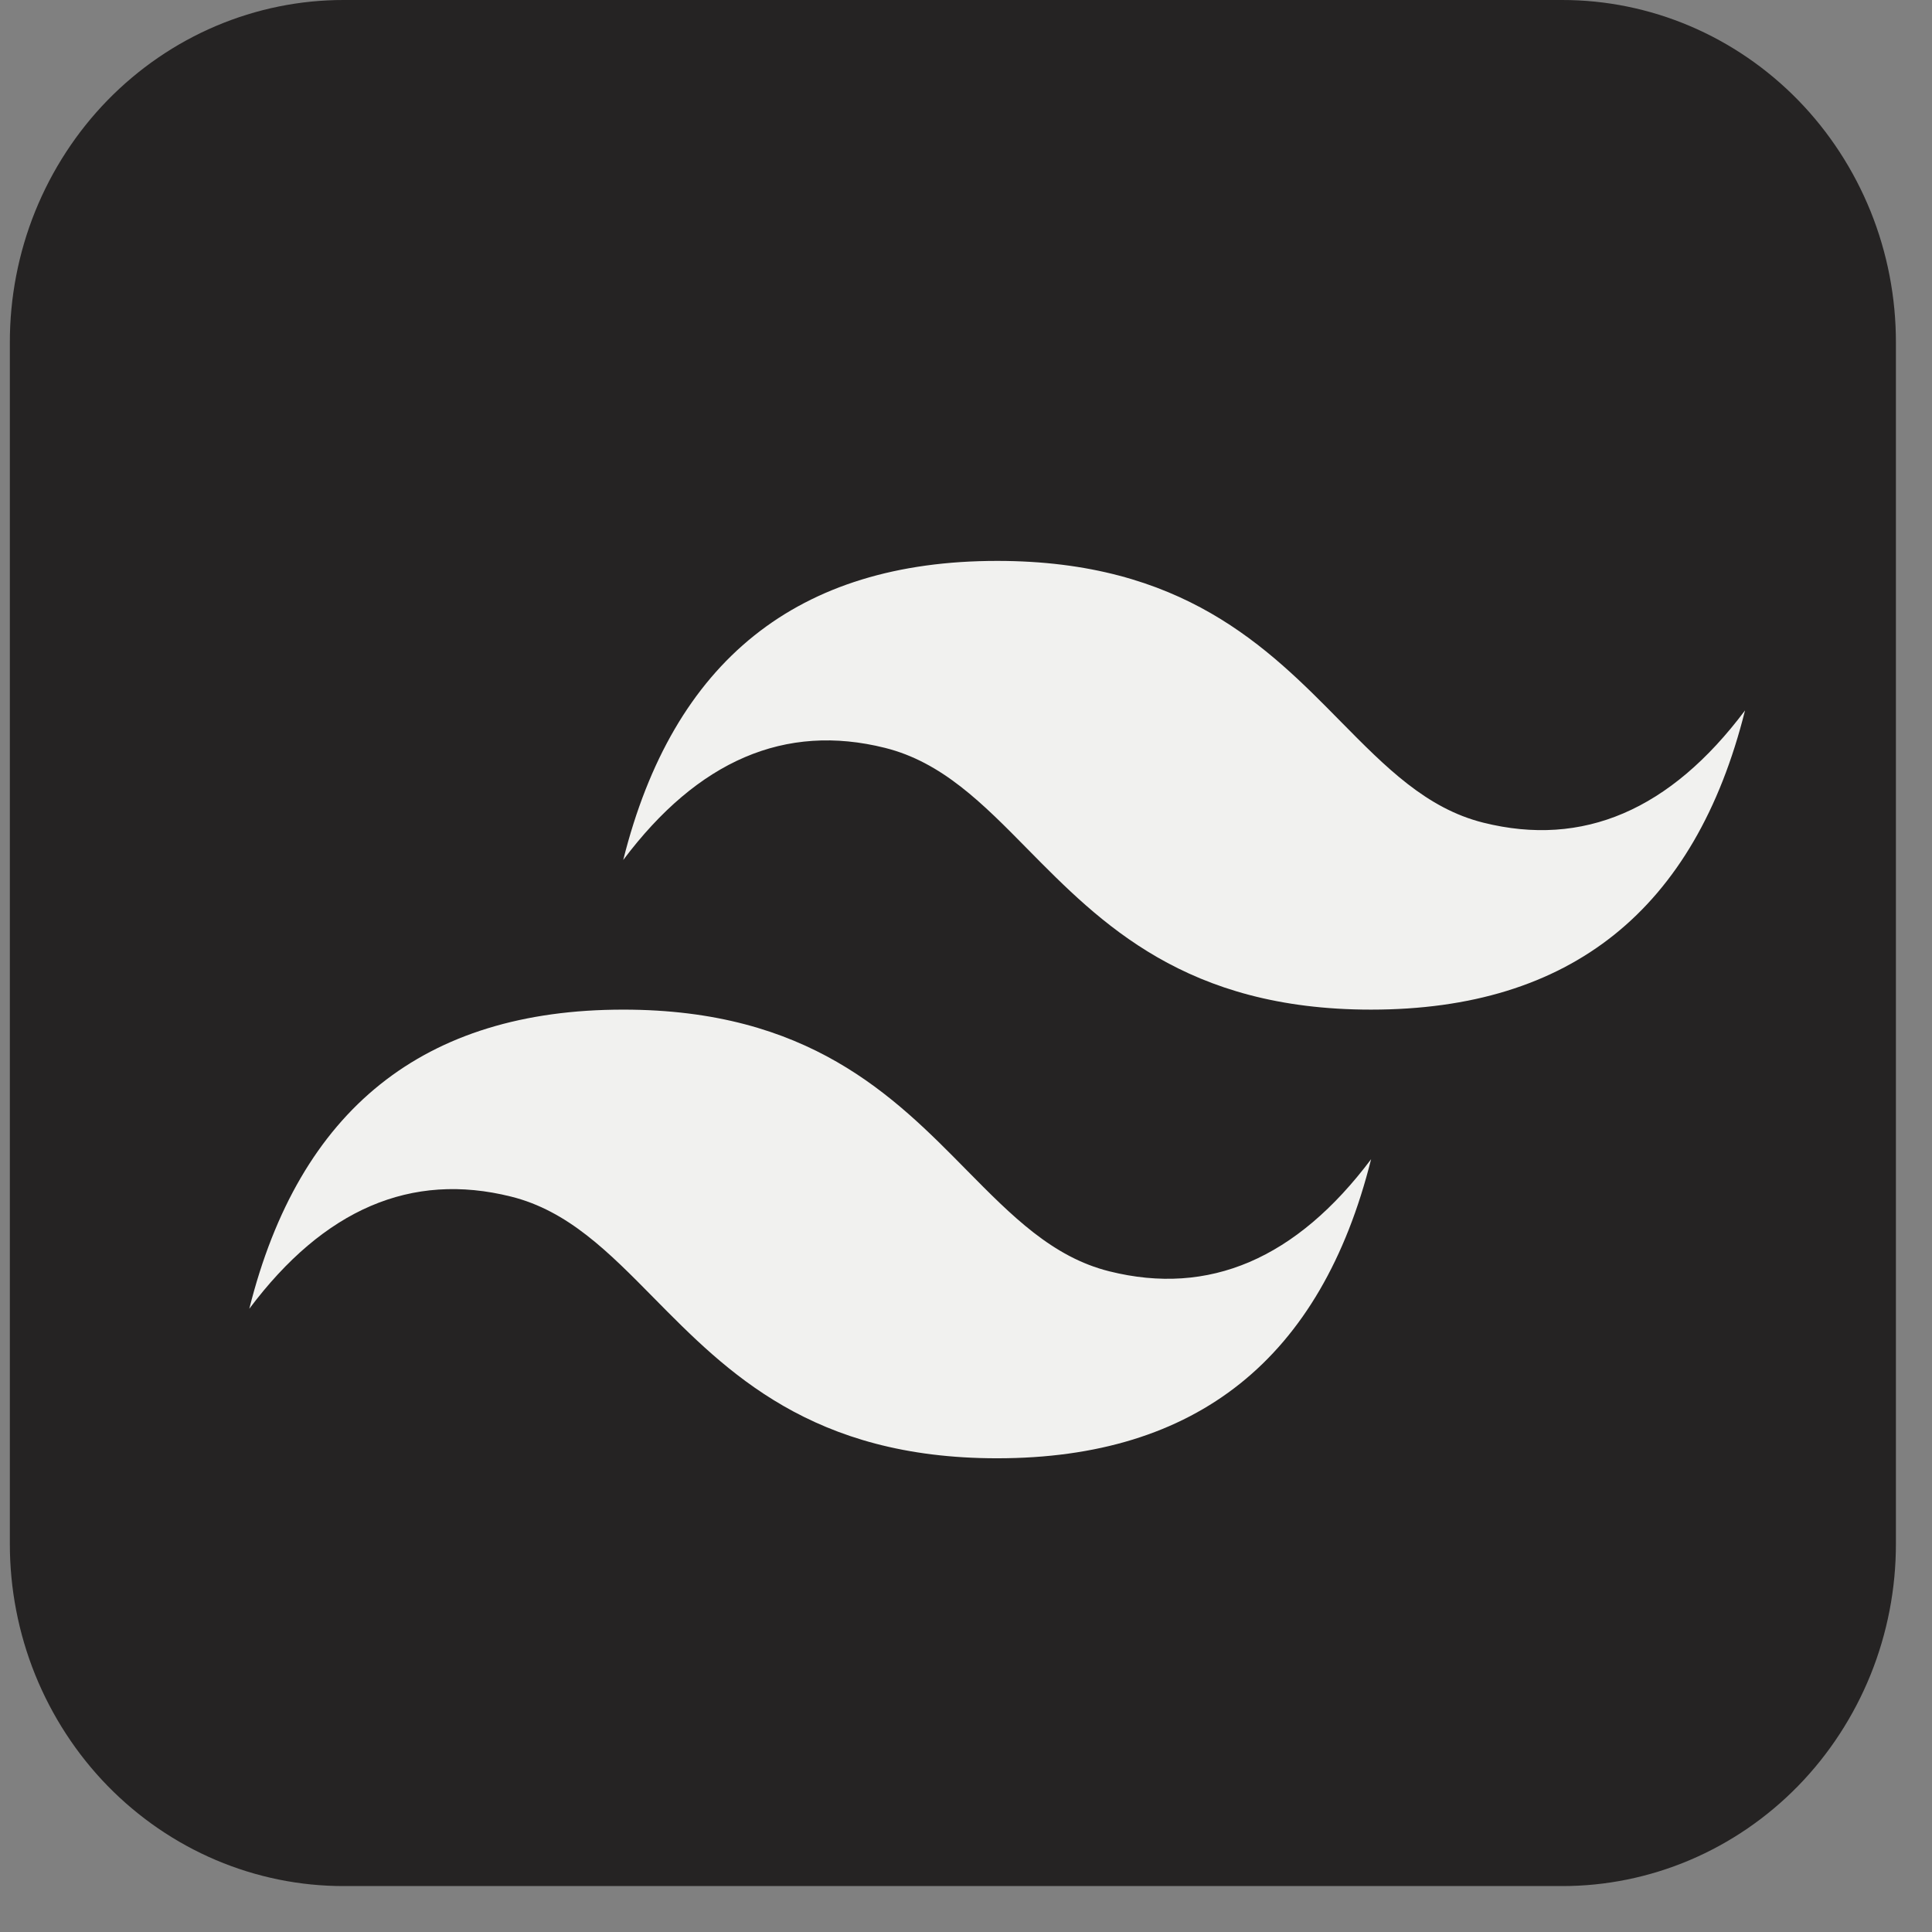 <svg width="31" height="31" viewBox="0 0 31 31" fill="none" xmlns="http://www.w3.org/2000/svg">
<rect x="0" y="0" width="31" height="31" fill="#808080" stroke="none"/>
<path d="M5.517 2.43926e-06H25.062C25.766 -0.001 26.463 0.141 27.114 0.417C27.764 0.693 28.355 1.098 28.853 1.608C29.351 2.119 29.745 2.725 30.015 3.392C30.284 4.059 30.422 4.775 30.421 5.497V24.767C30.422 25.489 30.284 26.204 30.015 26.871C29.745 27.538 29.351 28.144 28.853 28.655C28.355 29.165 27.764 29.57 27.114 29.846C26.463 30.122 25.766 30.264 25.062 30.263H5.517C4.813 30.264 4.116 30.122 3.465 29.846C2.815 29.57 2.224 29.165 1.726 28.655C1.228 28.144 0.834 27.538 0.564 26.871C0.295 26.204 0.157 25.489 0.158 24.767V5.497C0.157 4.775 0.295 4.059 0.564 3.392C0.834 2.725 1.228 2.119 1.726 1.608C2.224 1.098 2.815 0.693 3.465 0.417C4.116 0.141 4.813 -0.001 5.517 2.43926e-06Z" fill="#252323"/>
<path d="M16 9C12.8 9 10.801 10.599 10 13.799C11.2 12.2 12.6 11.6 14.2 12C15.113 12.228 15.766 12.89 16.488 13.624C17.665 14.818 19.026 16.2 22 16.2C25.2 16.2 27.199 14.6 28 11.399C26.8 13 25.4 13.6 23.8 13.2C22.887 12.972 22.235 12.31 21.511 11.576C20.336 10.382 18.974 9 16 9ZM10 16.2C6.8 16.2 4.801 17.799 4 21C5.2 19.399 6.6 18.8 8.2 19.2C9.113 19.427 9.766 20.09 10.488 20.823C11.665 22.017 13.026 23.399 16 23.399C19.2 23.399 21.199 21.8 22 18.6C20.8 20.199 19.4 20.799 17.8 20.399C16.887 20.172 16.235 19.509 15.511 18.776C14.336 17.582 12.975 16.2 10 16.2Z" fill="#F1F1EF"/>
</svg>
